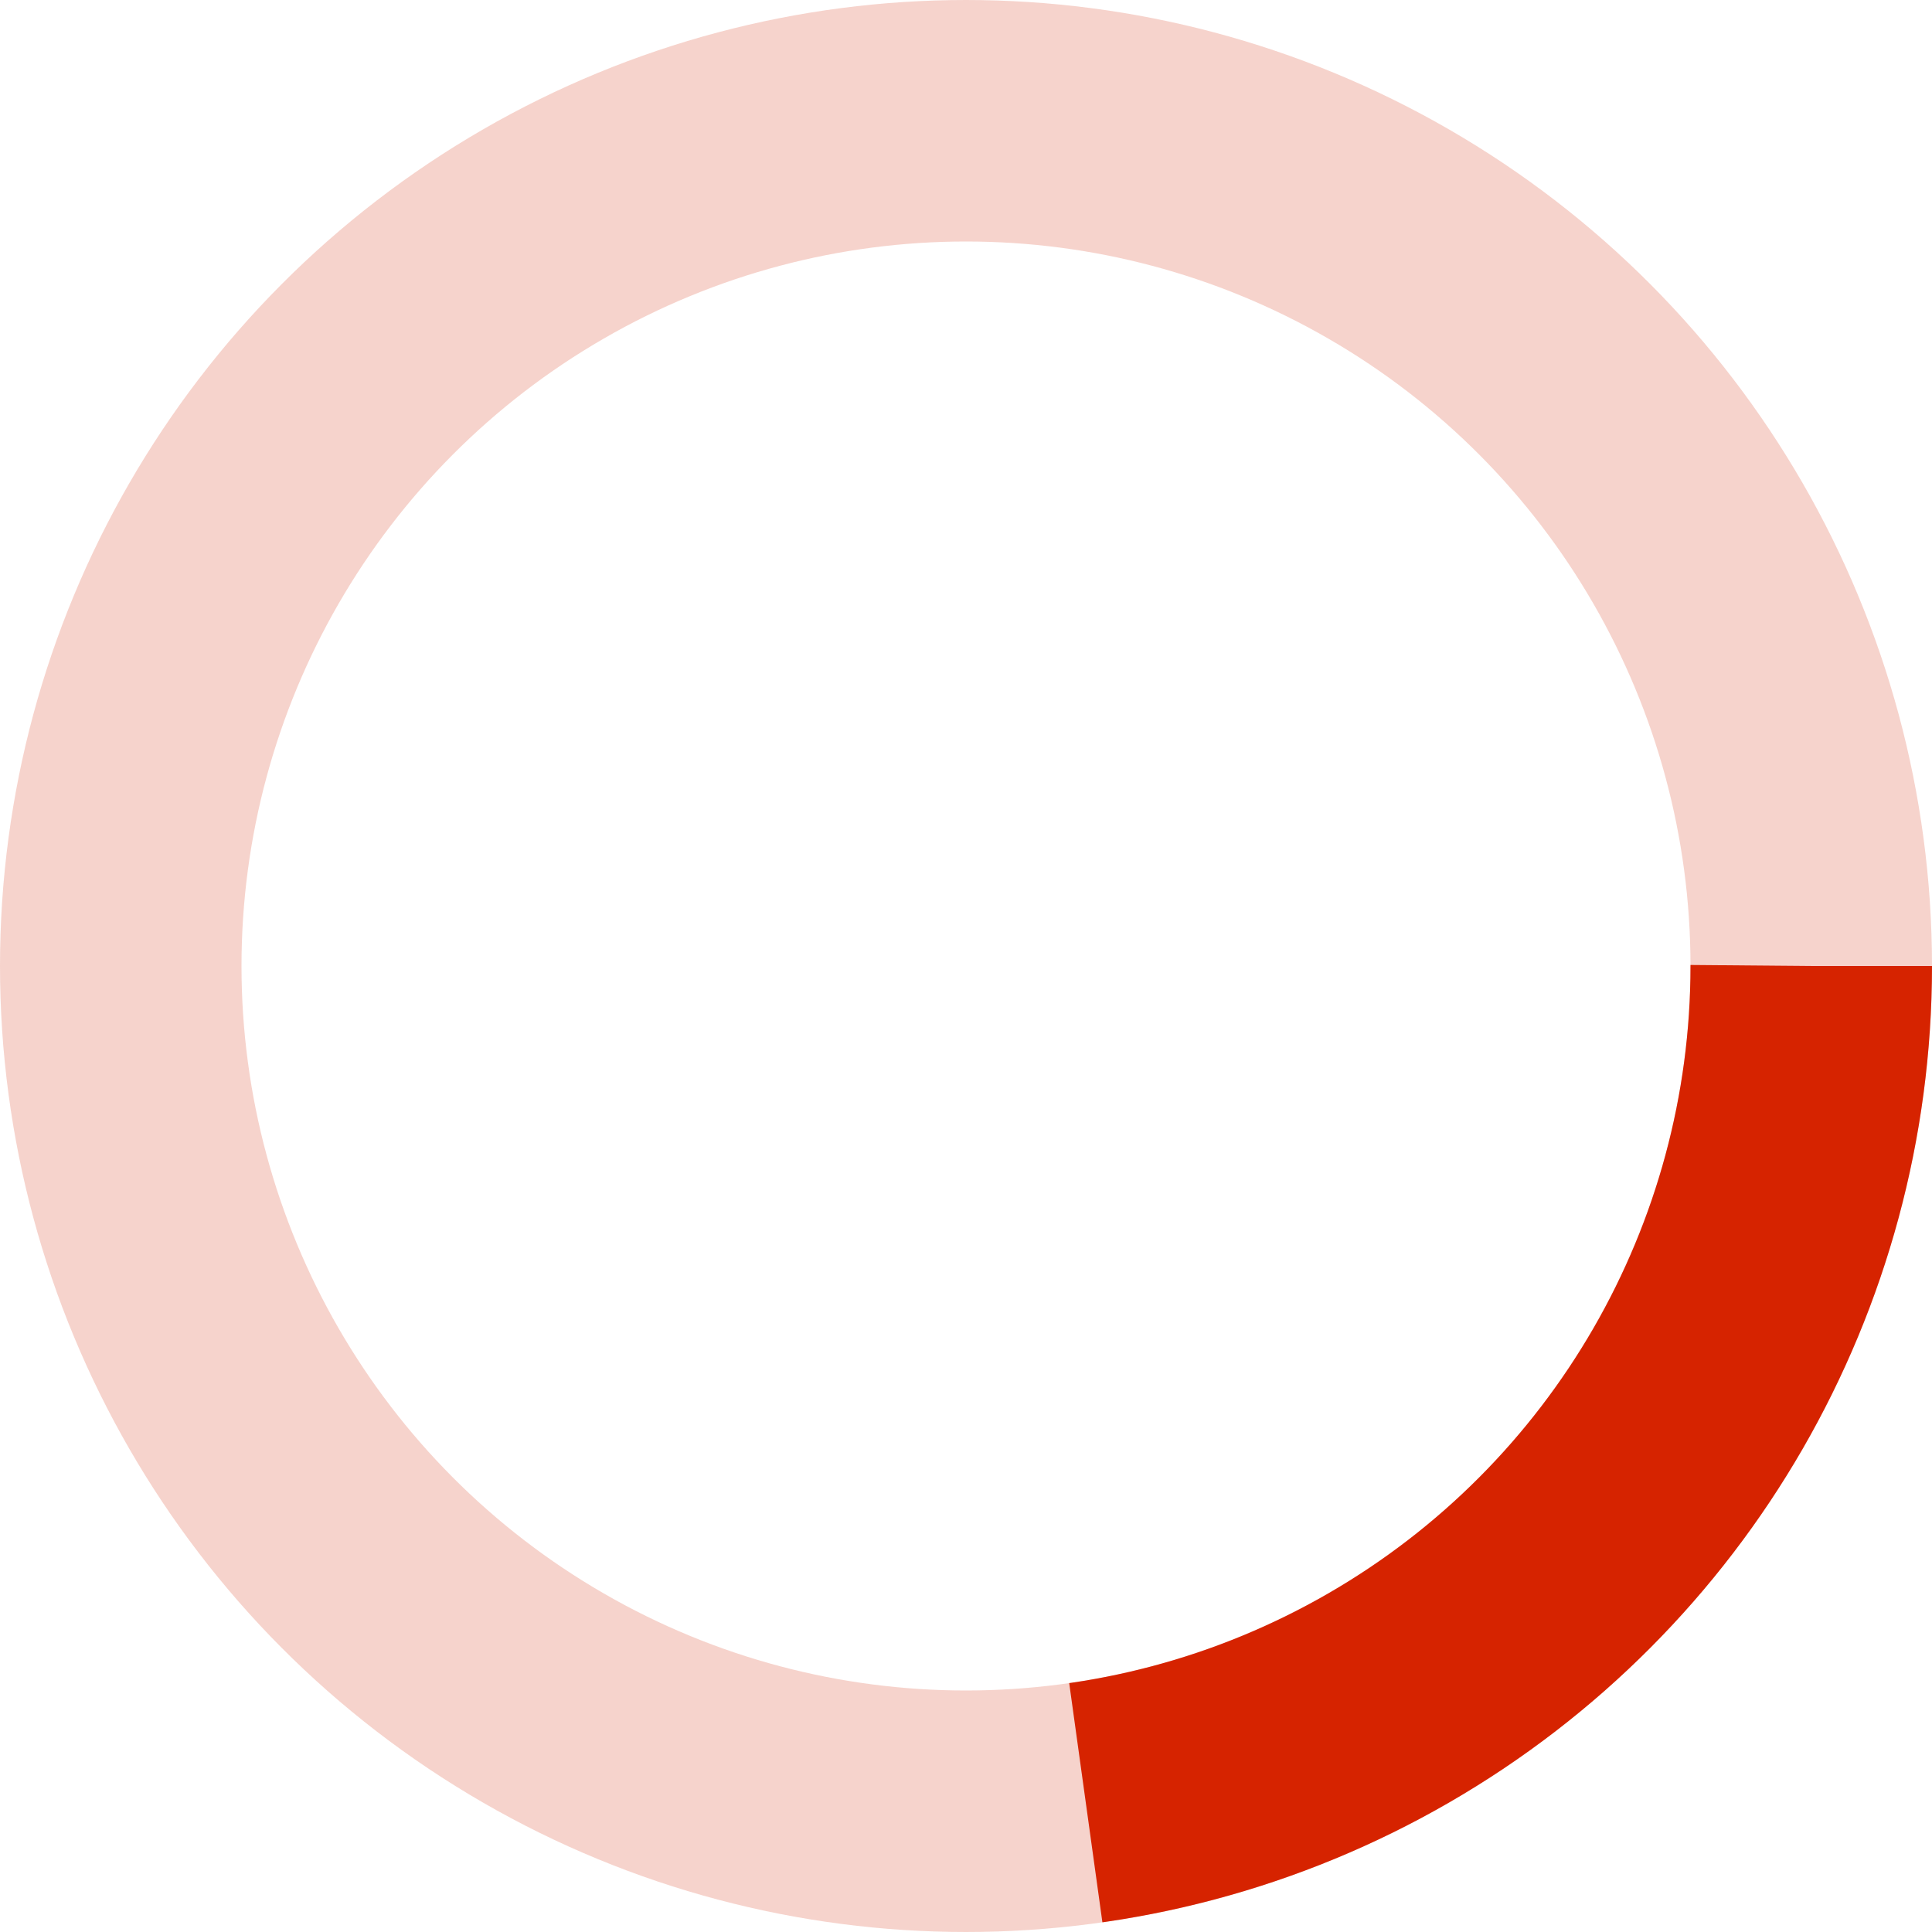 <svg xmlns="http://www.w3.org/2000/svg" height="100%" viewBox="0 0 32 32" width="100%"><circle cx="16" cy="16" fill="none" r="14" stroke-width="4" style="stroke: rgb(214, 35, 0); opacity: 0.2;"/><circle cx="16" cy="16" fill="none" r="14" stroke-width="4" style="stroke: rgb(214, 35, 0); stroke-dasharray: 80; stroke-dashoffset: 60;"/></svg>